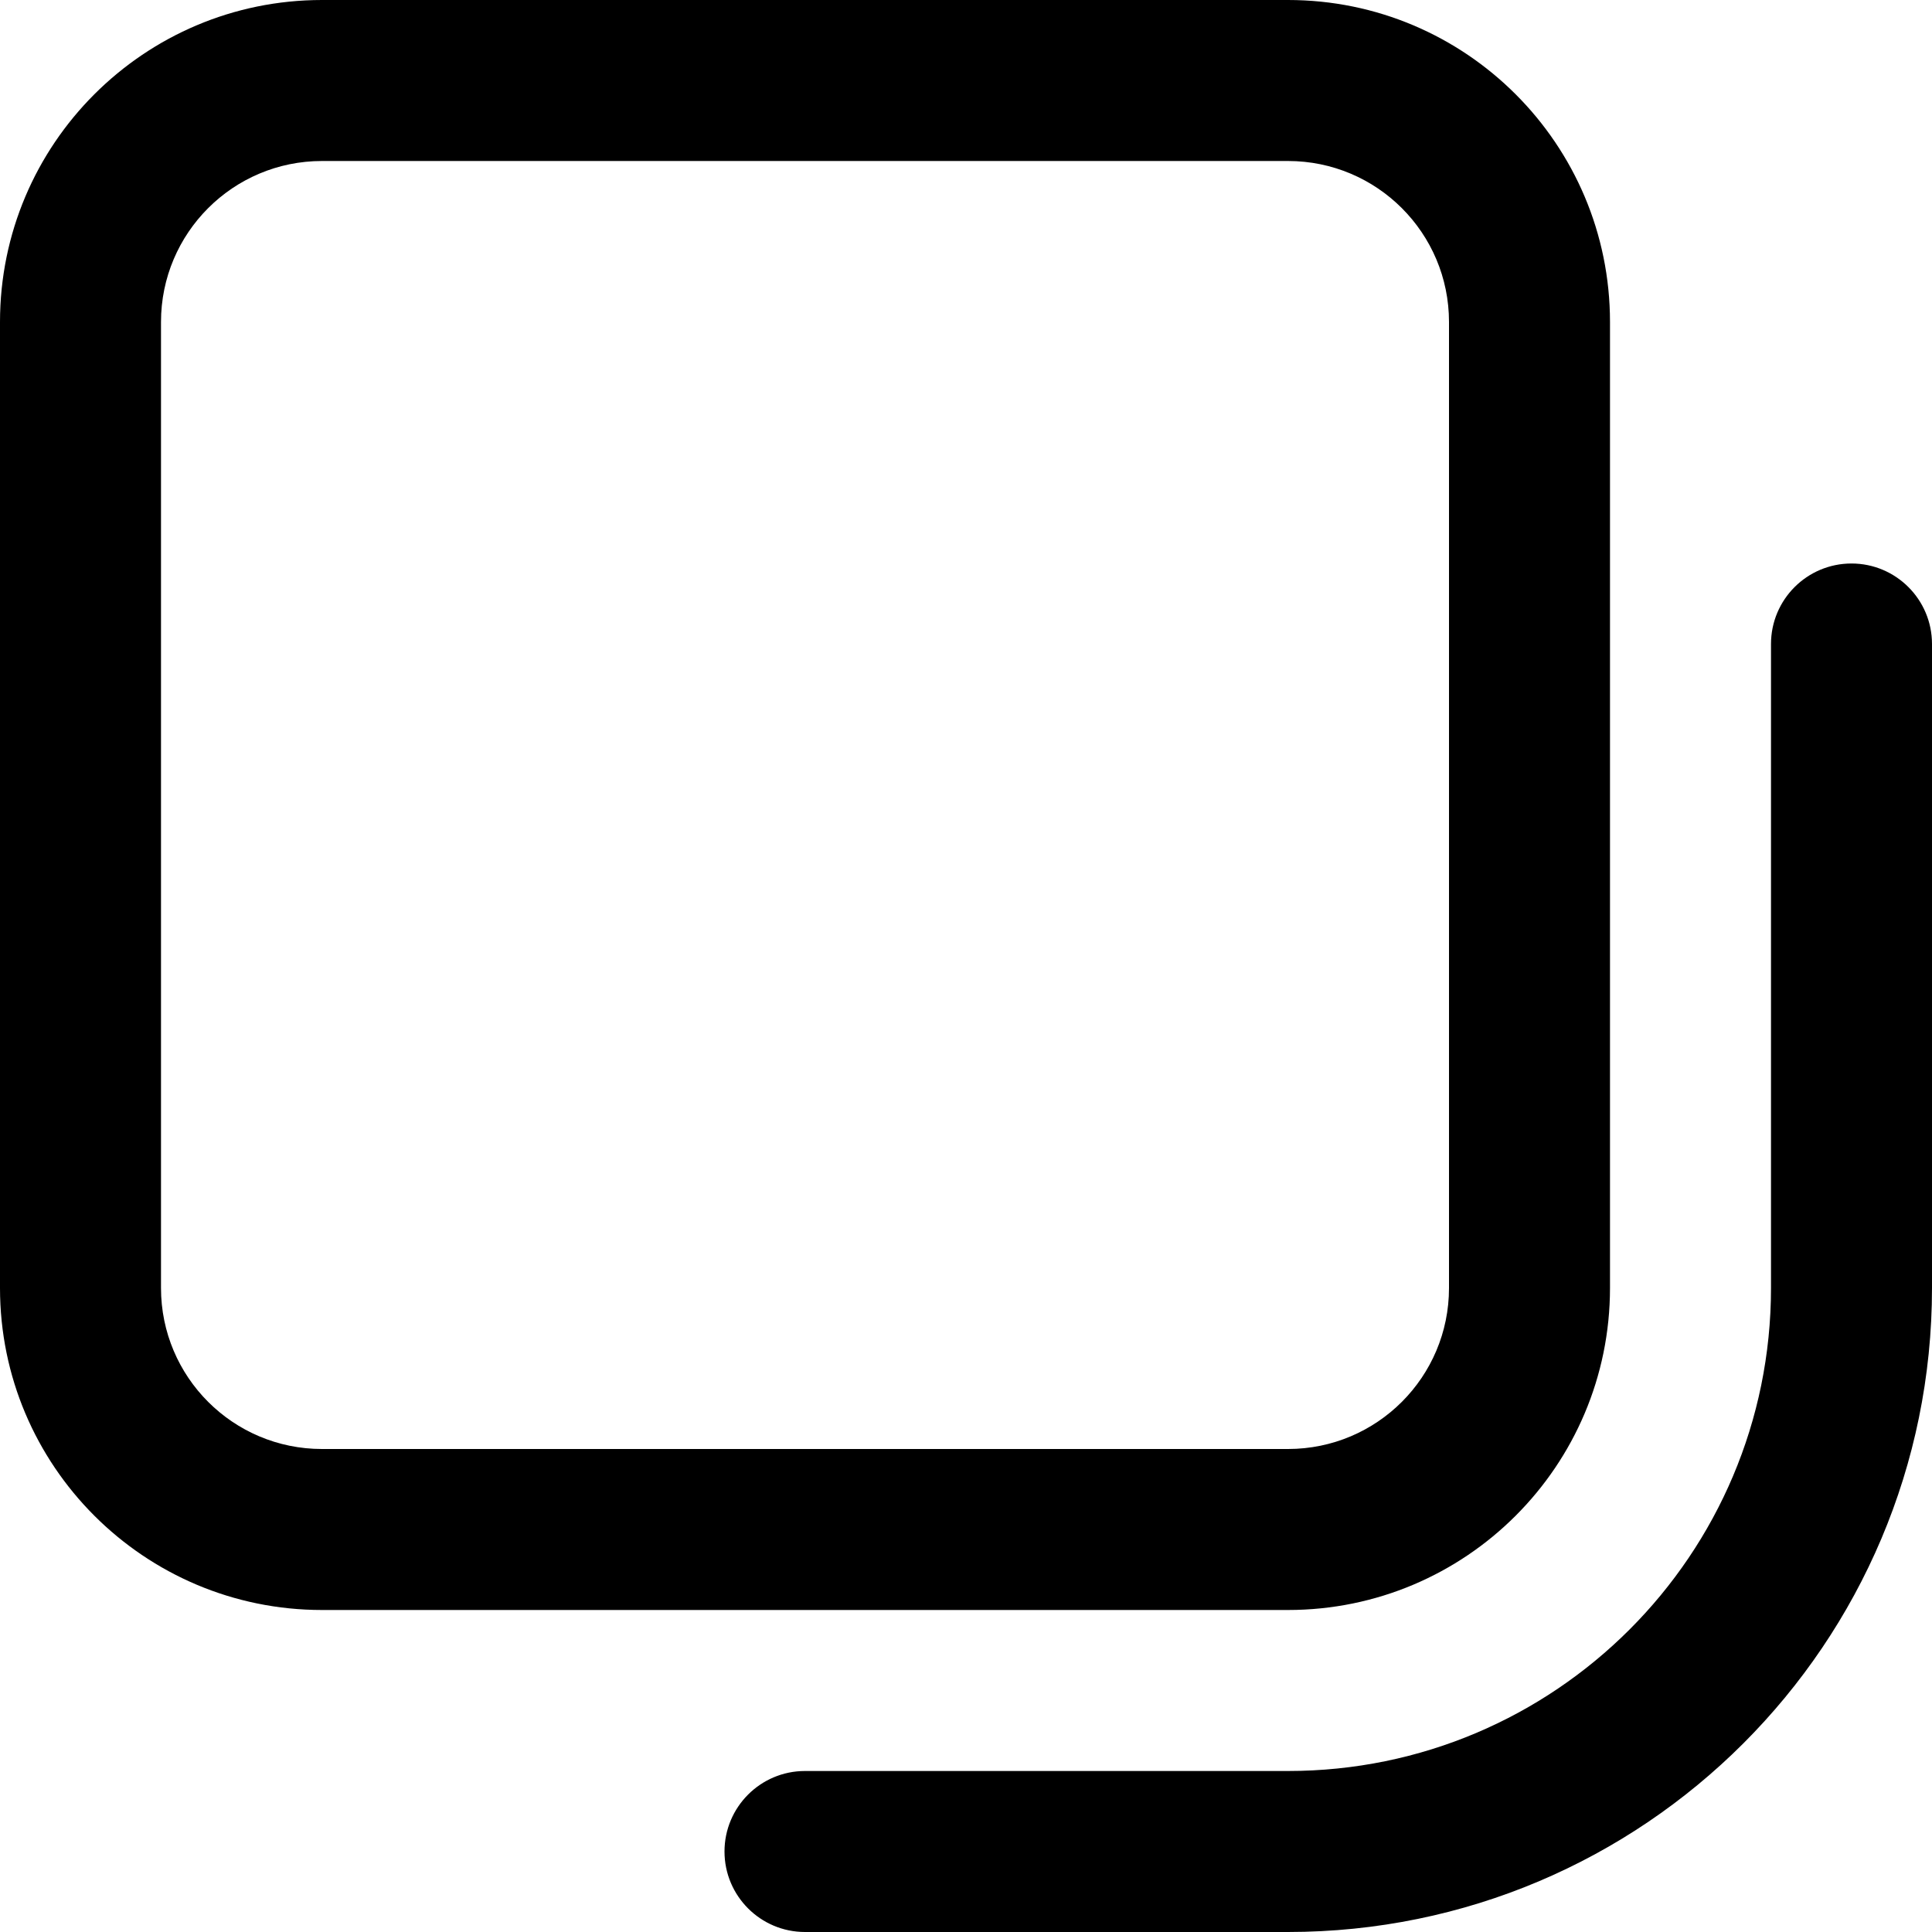 <svg width="24" height="24" viewBox="0 0 24 24" fill="none" xmlns="http://www.w3.org/2000/svg">
<path fill-rule="evenodd" clip-rule="evenodd" d="M4 2H16C17.105 2 18 2.895 18 4V16C18 17.105 17.105 18 16 18H4C2.895 18 2 17.105 2 16V4C2 2.895 2.895 2 4 2ZM0 4C0 1.791 1.791 0 4 0H16C18.209 0 20 1.791 20 4V16C20 18.209 18.209 20 16 20H4C1.791 20 0 18.209 0 16V4ZM24 8C24 7.448 23.552 7 23 7C22.448 7 22 7.448 22 8V16C22 19.314 19.314 22 16 22H10C9.448 22 9 22.448 9 23C9 23.552 9.448 24 10 24H16C20.418 24 24 20.418 24 16V8Z" fill="currentColor"/>
</svg>
